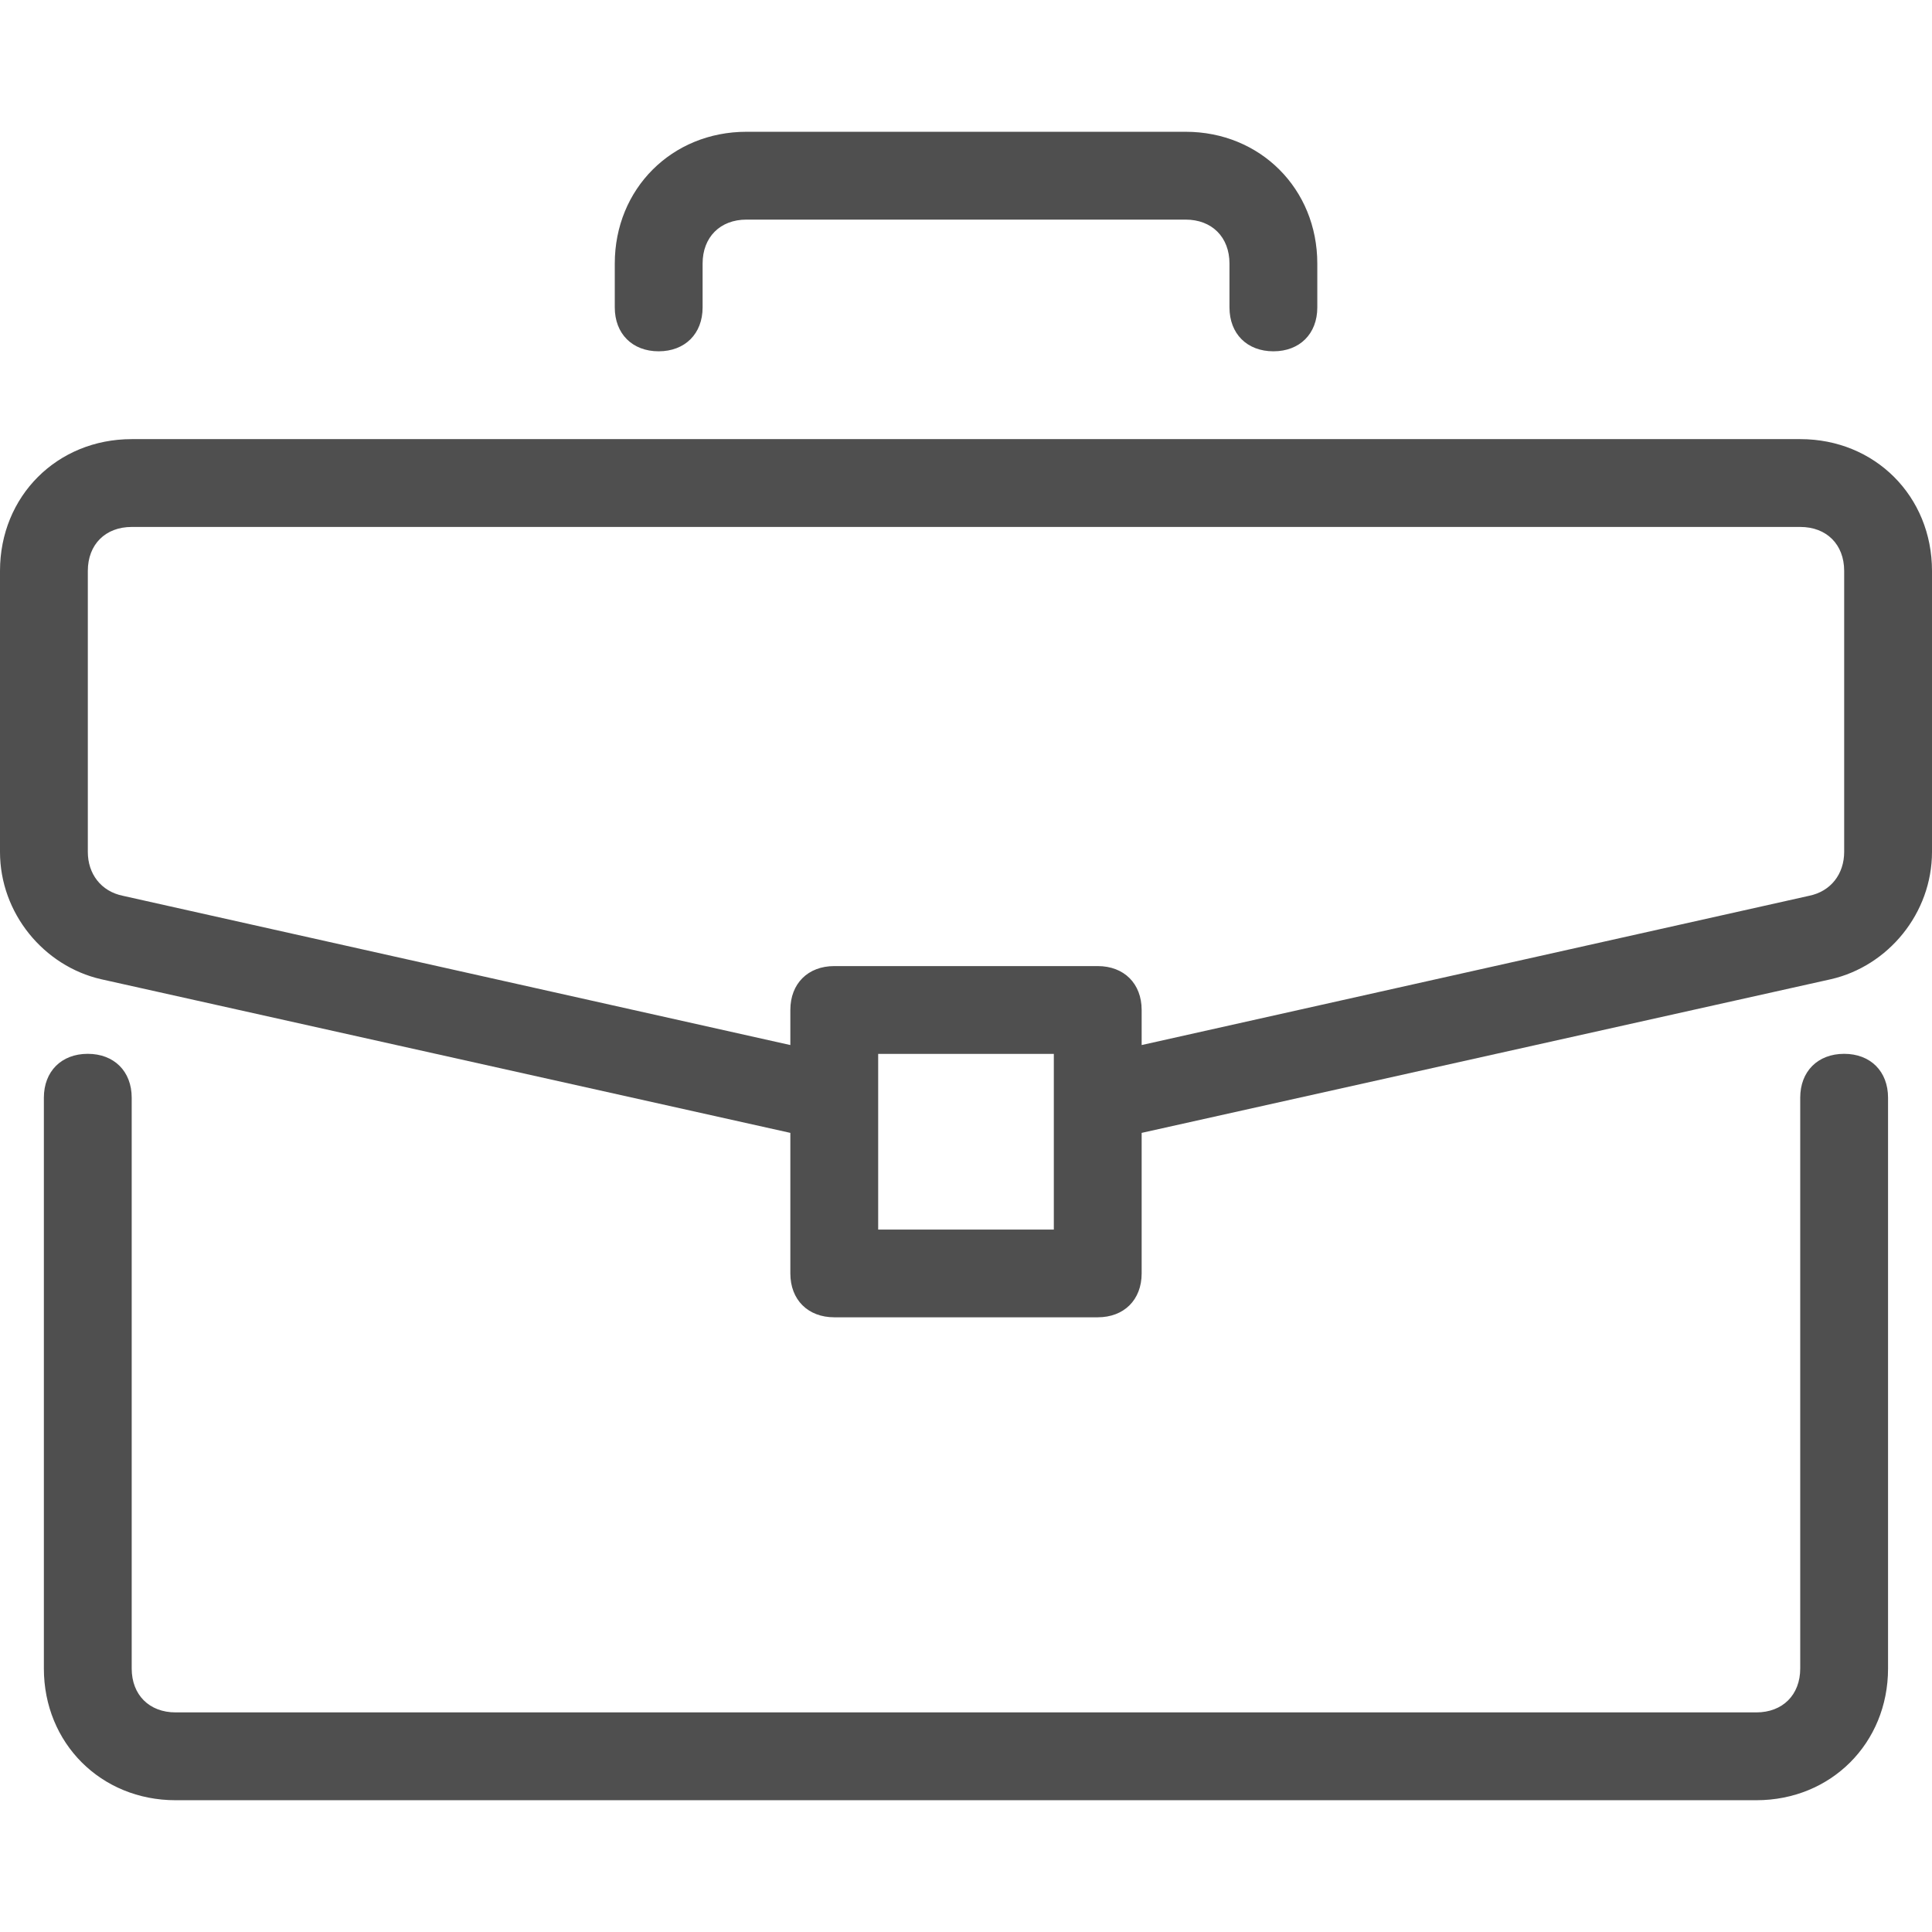<svg width="24" height="24" viewBox="0 0 24 24" fill="none" xmlns="http://www.w3.org/2000/svg">
<path d="M22.909 13.091C22.581 13.091 22.363 13.309 22.363 13.636V20.727C22.363 21.054 22.145 21.272 21.818 21.272H2.181C1.854 21.272 1.636 21.054 1.636 20.727V13.636C1.636 13.309 1.418 13.091 1.09 13.091C0.763 13.091 0.545 13.309 0.545 13.636V20.727C0.545 21.654 1.254 22.363 2.181 22.363H21.818C22.745 22.363 23.454 21.654 23.454 20.727V13.636C23.454 13.309 23.236 13.091 22.909 13.091Z" fill="#4F4F4F"/>
<path d="M22.364 5.455H1.636C0.709 5.455 0 6.164 0 7.092V10.583C0 11.346 0.545 12.001 1.255 12.164L9.818 14.073V15.819C9.818 16.146 10.036 16.364 10.364 16.364H13.636C13.964 16.364 14.182 16.146 14.182 15.819V14.073L22.745 12.164C23.455 12.001 24 11.346 24 10.582V7.092C24 6.164 23.291 5.455 22.364 5.455ZM13.091 15.274H10.909V13.092H13.091V15.274ZM22.909 10.582C22.909 10.855 22.745 11.073 22.473 11.128L14.182 12.982V12.546C14.182 12.219 13.964 12.001 13.636 12.001H10.364C10.036 12.001 9.818 12.219 9.818 12.546V12.982L1.527 11.128C1.255 11.073 1.091 10.855 1.091 10.583V7.092C1.091 6.764 1.309 6.546 1.636 6.546H22.364C22.691 6.546 22.909 6.764 22.909 7.092V10.582Z" fill="#4F4F4F"/>
<path d="M14.728 1.637H9.273C8.346 1.637 7.637 2.346 7.637 3.274V3.819C7.637 4.146 7.855 4.364 8.182 4.364C8.509 4.364 8.728 4.146 8.728 3.819V3.274C8.728 2.946 8.946 2.728 9.273 2.728H14.728C15.055 2.728 15.273 2.946 15.273 3.274V3.819C15.273 4.146 15.491 4.364 15.819 4.364C16.146 4.364 16.364 4.146 16.364 3.819V3.274C16.364 2.346 15.655 1.637 14.728 1.637Z" fill="#4F4F4F"/>
</svg>
